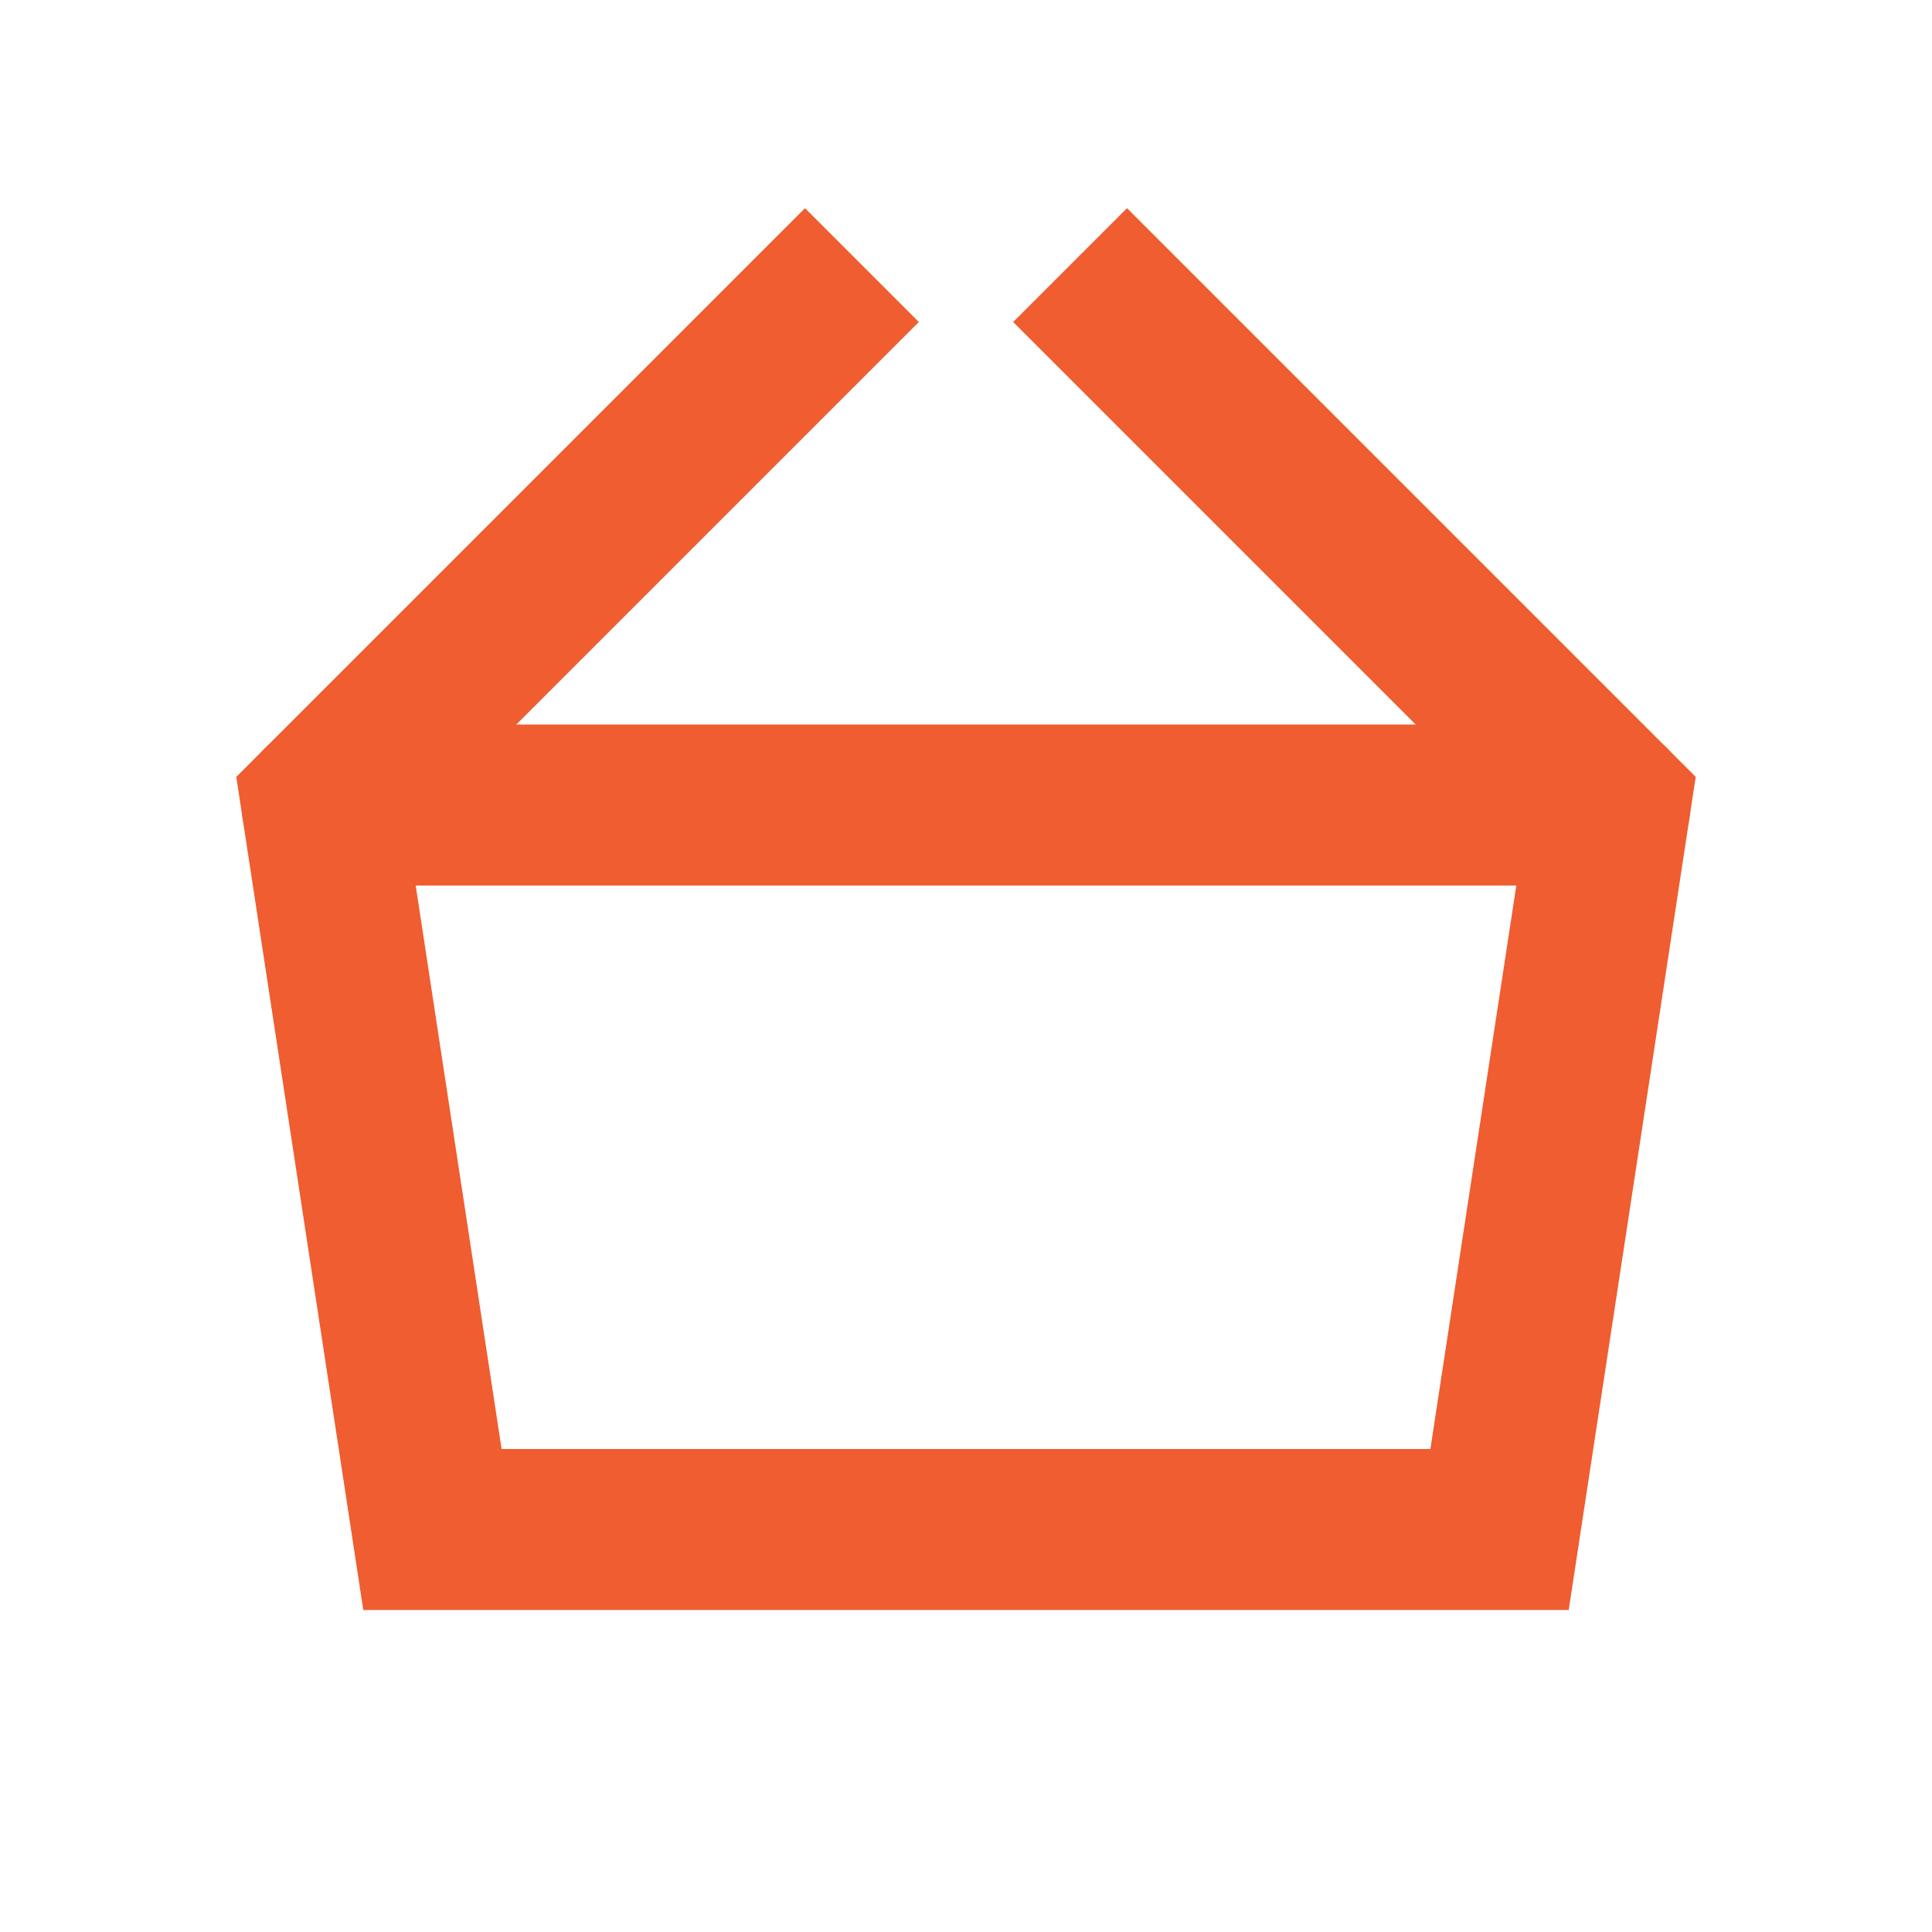 <svg role="img" xmlns="http://www.w3.org/2000/svg" width="24px" height="24px" viewBox="0 0 24 24" aria-labelledby="basketIconTitle" stroke="#ef5d30" stroke-width="2" stroke-linecap="square" stroke-linejoin="miter" fill="none" color="#ef5d30"> <title id="basketIconTitle">Basket</title> <path d="M14 4l6 6-1.372 9H5.372L4 10l6-6"/> <path stroke-linecap="round" d="M4 10h16"/> </svg>